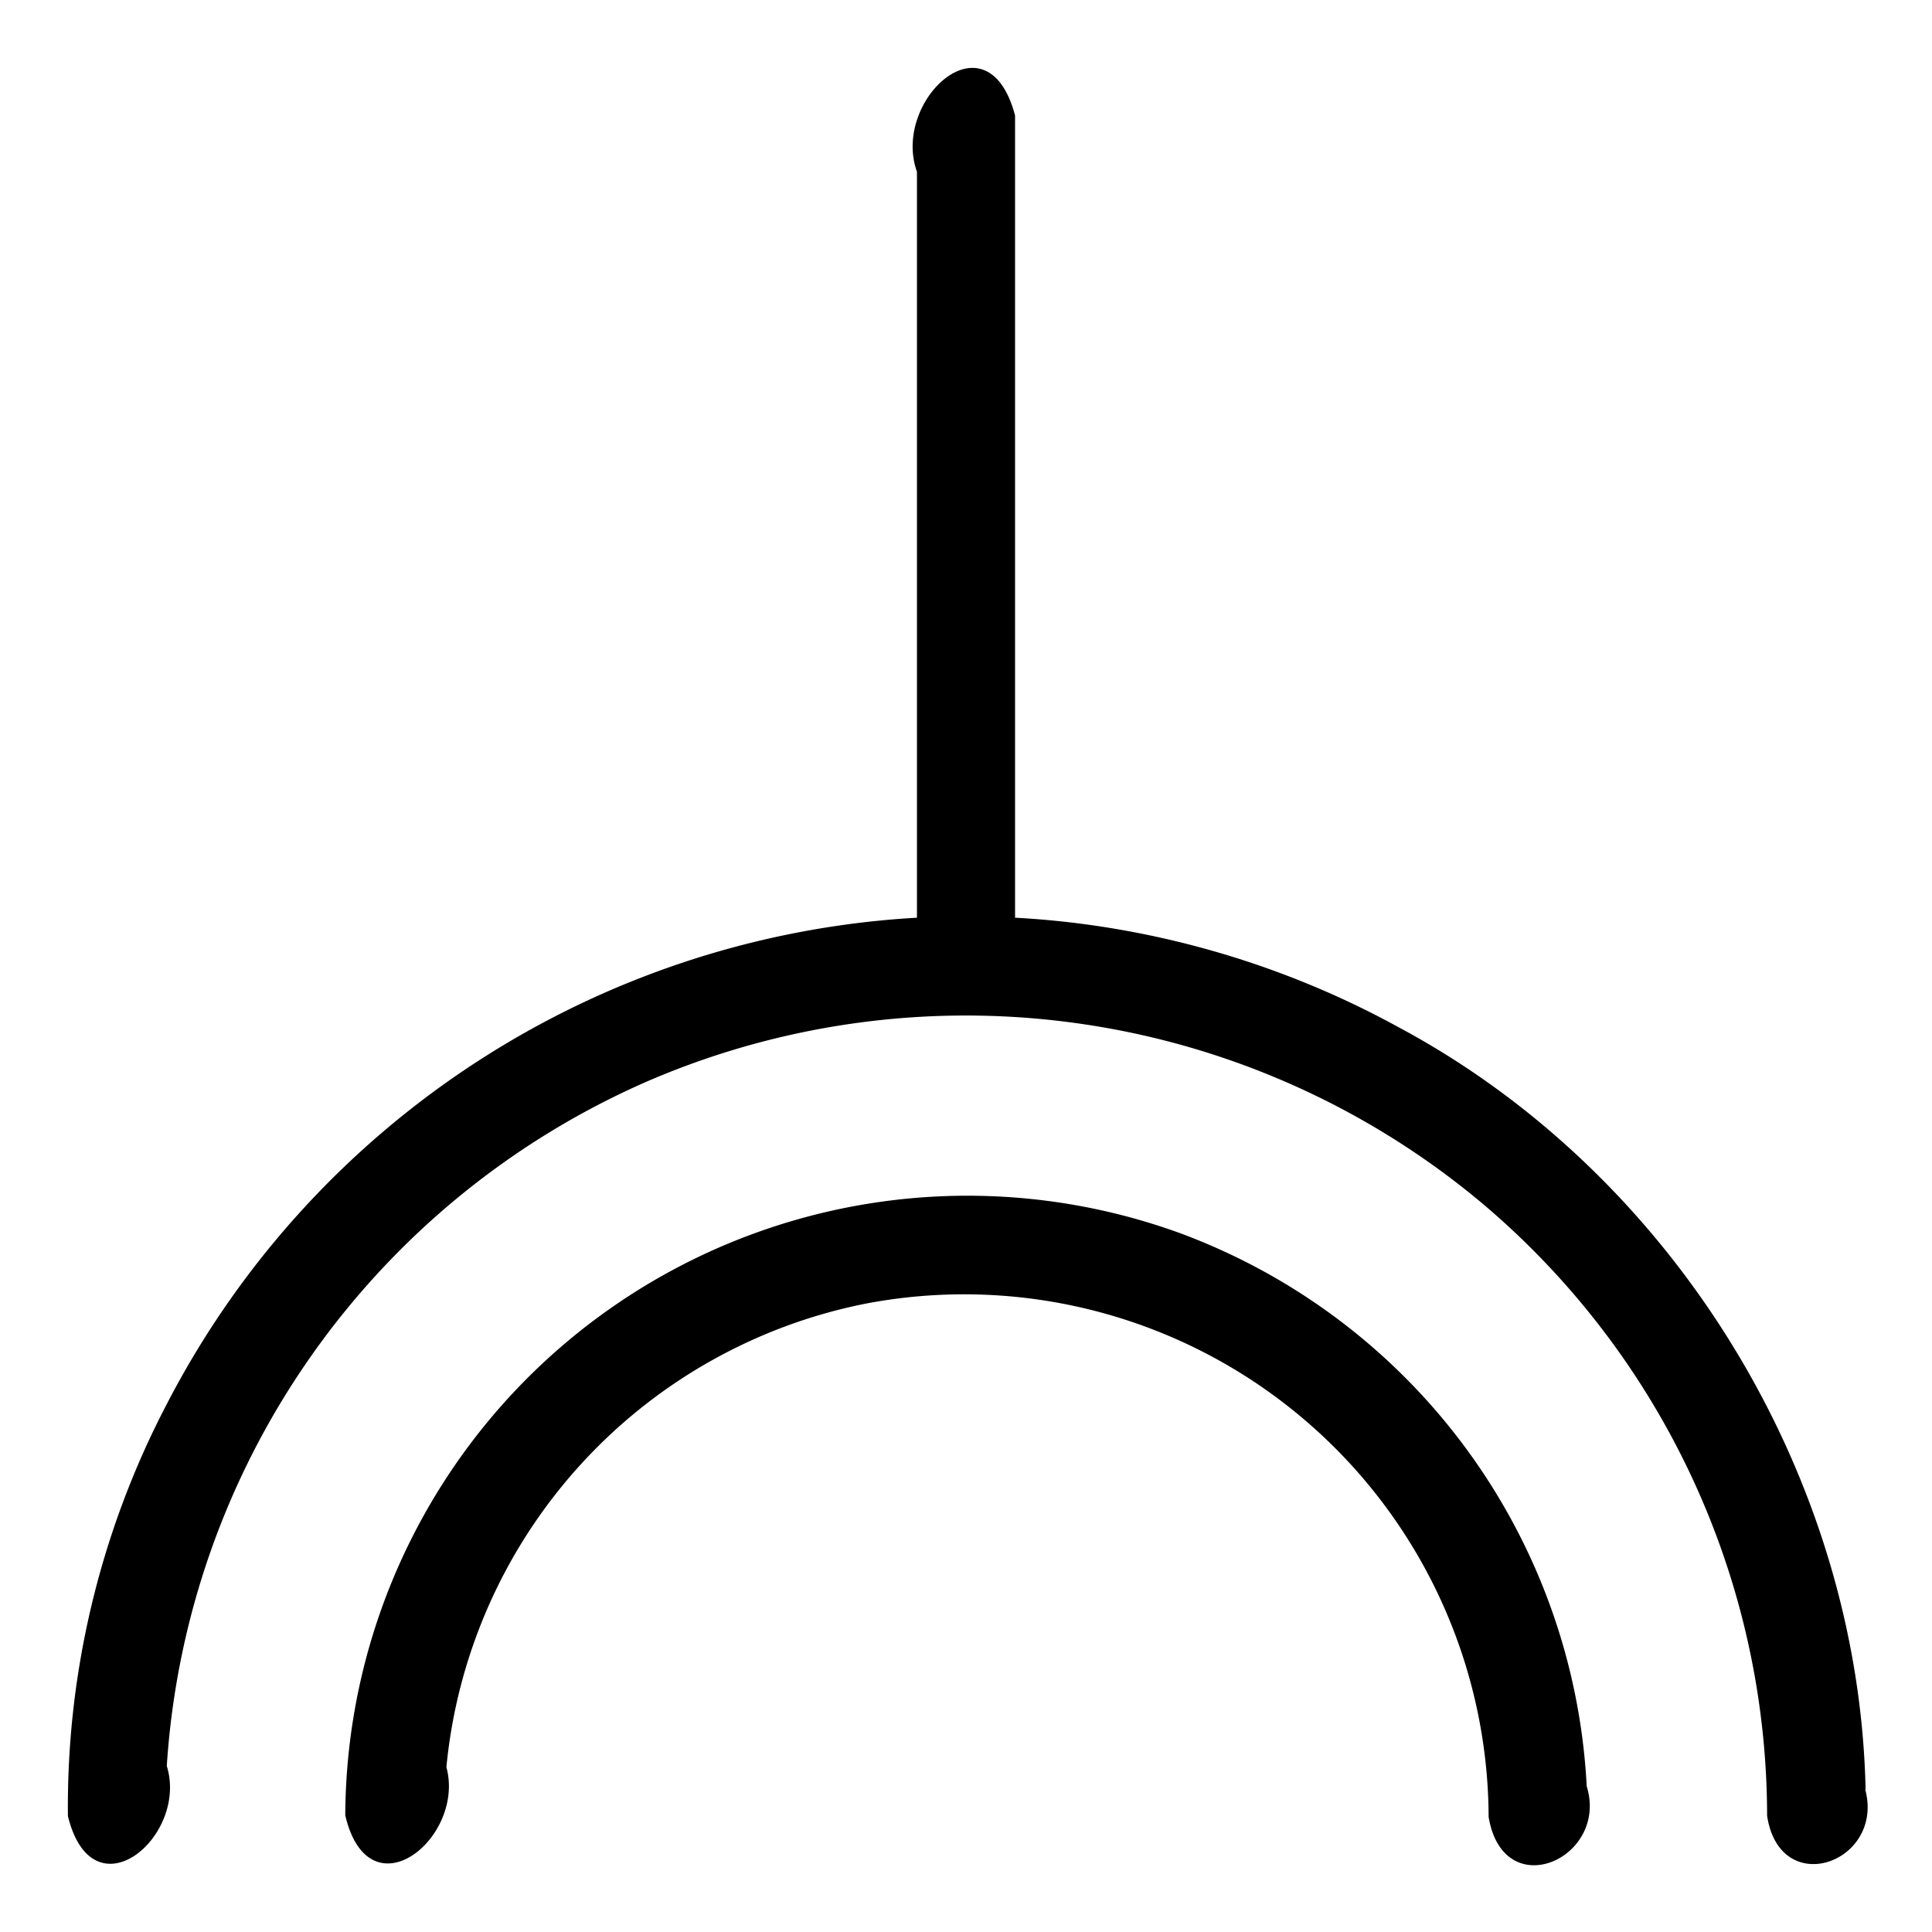 <svg xmlns="http://www.w3.org/2000/svg" width="512" height="512"><path d="M420.5 473.5a165.4 165.4 0 0 0-108.6-147A164.9 164.9 0 0 0 91.5 481.1c6.3 26.7 31.9 6 26.8-12.8a138.8 138.8 0 0 1 111-122.8 139 139 0 0 1 165.2 136c3.9 23.5 31.9 11 26-8.1zm73.9.7c-1.8-83-50.7-163-124-202.1-31-17-66-27-101.4-28.9V30.6c-7.3-27.6-32.8-4-26 14.9v197.7A239.1 239.1 0 0 0 44.2 372.1 230.2 230.2 0 0 0 18 481.3c6.6 26.8 32 5.4 26.2-13.3a213 213 0 0 1 128.2-181.8 213 213 0 0 1 221 33.2 212.6 212.6 0 0 1 74.9 161.8c3.4 22.4 31.2 12.4 26-7z"/></svg>